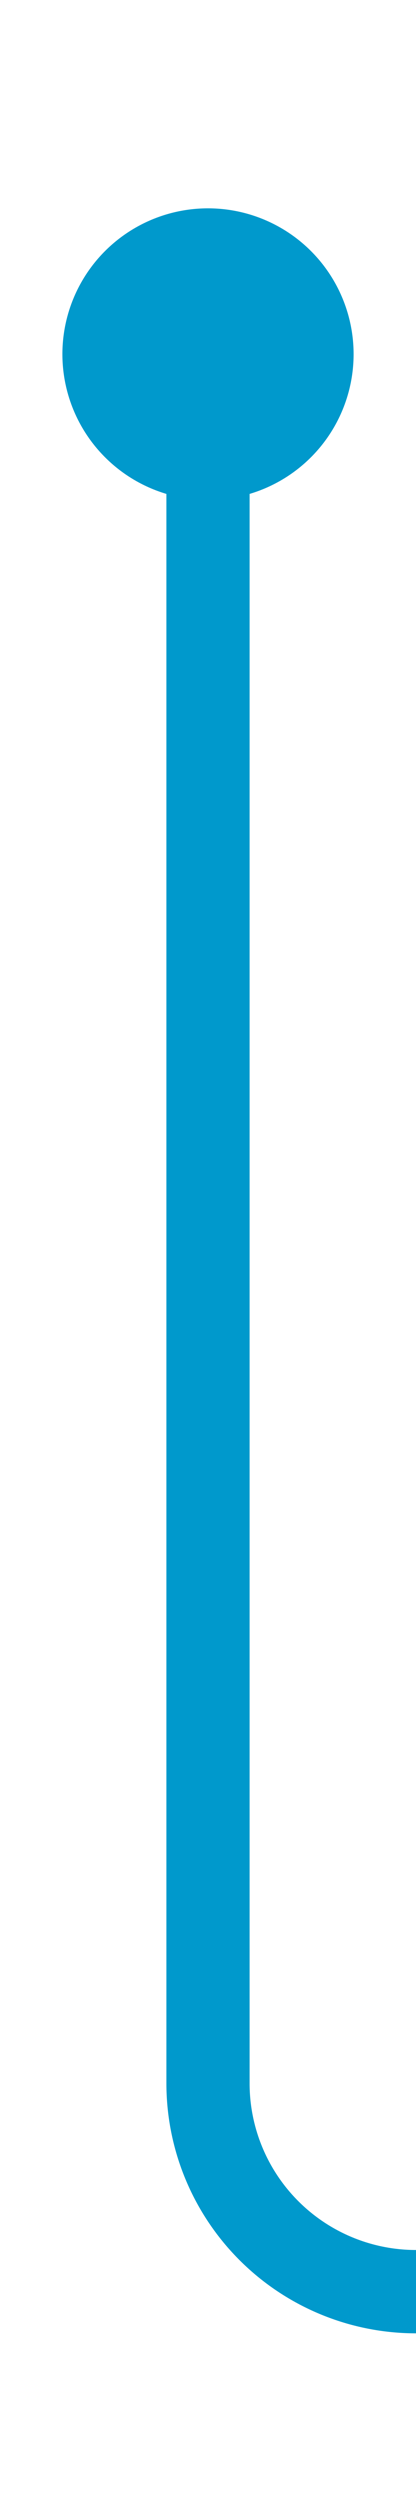 ﻿<?xml version="1.0" encoding="utf-8"?>
<svg version="1.1" xmlns:xlink="http://www.w3.org/1999/xlink" width="10px" height="60px" preserveAspectRatio="xMidYMin meet" viewBox="1724 7565  8 60" xmlns="http://www.w3.org/2000/svg">
  <path d="M 1728 7572  L 1728 7615  A 5 5 0 0 0 1733 7620 L 2015 7620  A 5 5 0 0 1 2020 7625 L 2020 8380  A 5 5 0 0 0 2025 8385 L 2239 8385  " stroke-width="2" stroke="#0099cc" fill="none" />
  <path d="M 1728 7570  A 3.5 3.5 0 0 0 1724.5 7573.5 A 3.5 3.5 0 0 0 1728 7577 A 3.5 3.5 0 0 0 1731.5 7573.5 A 3.5 3.5 0 0 0 1728 7570 Z M 2238 8392.6  L 2245 8385  L 2238 8377.4  L 2238 8392.6  Z " fill-rule="nonzero" fill="#0099cc" stroke="none" />
</svg>